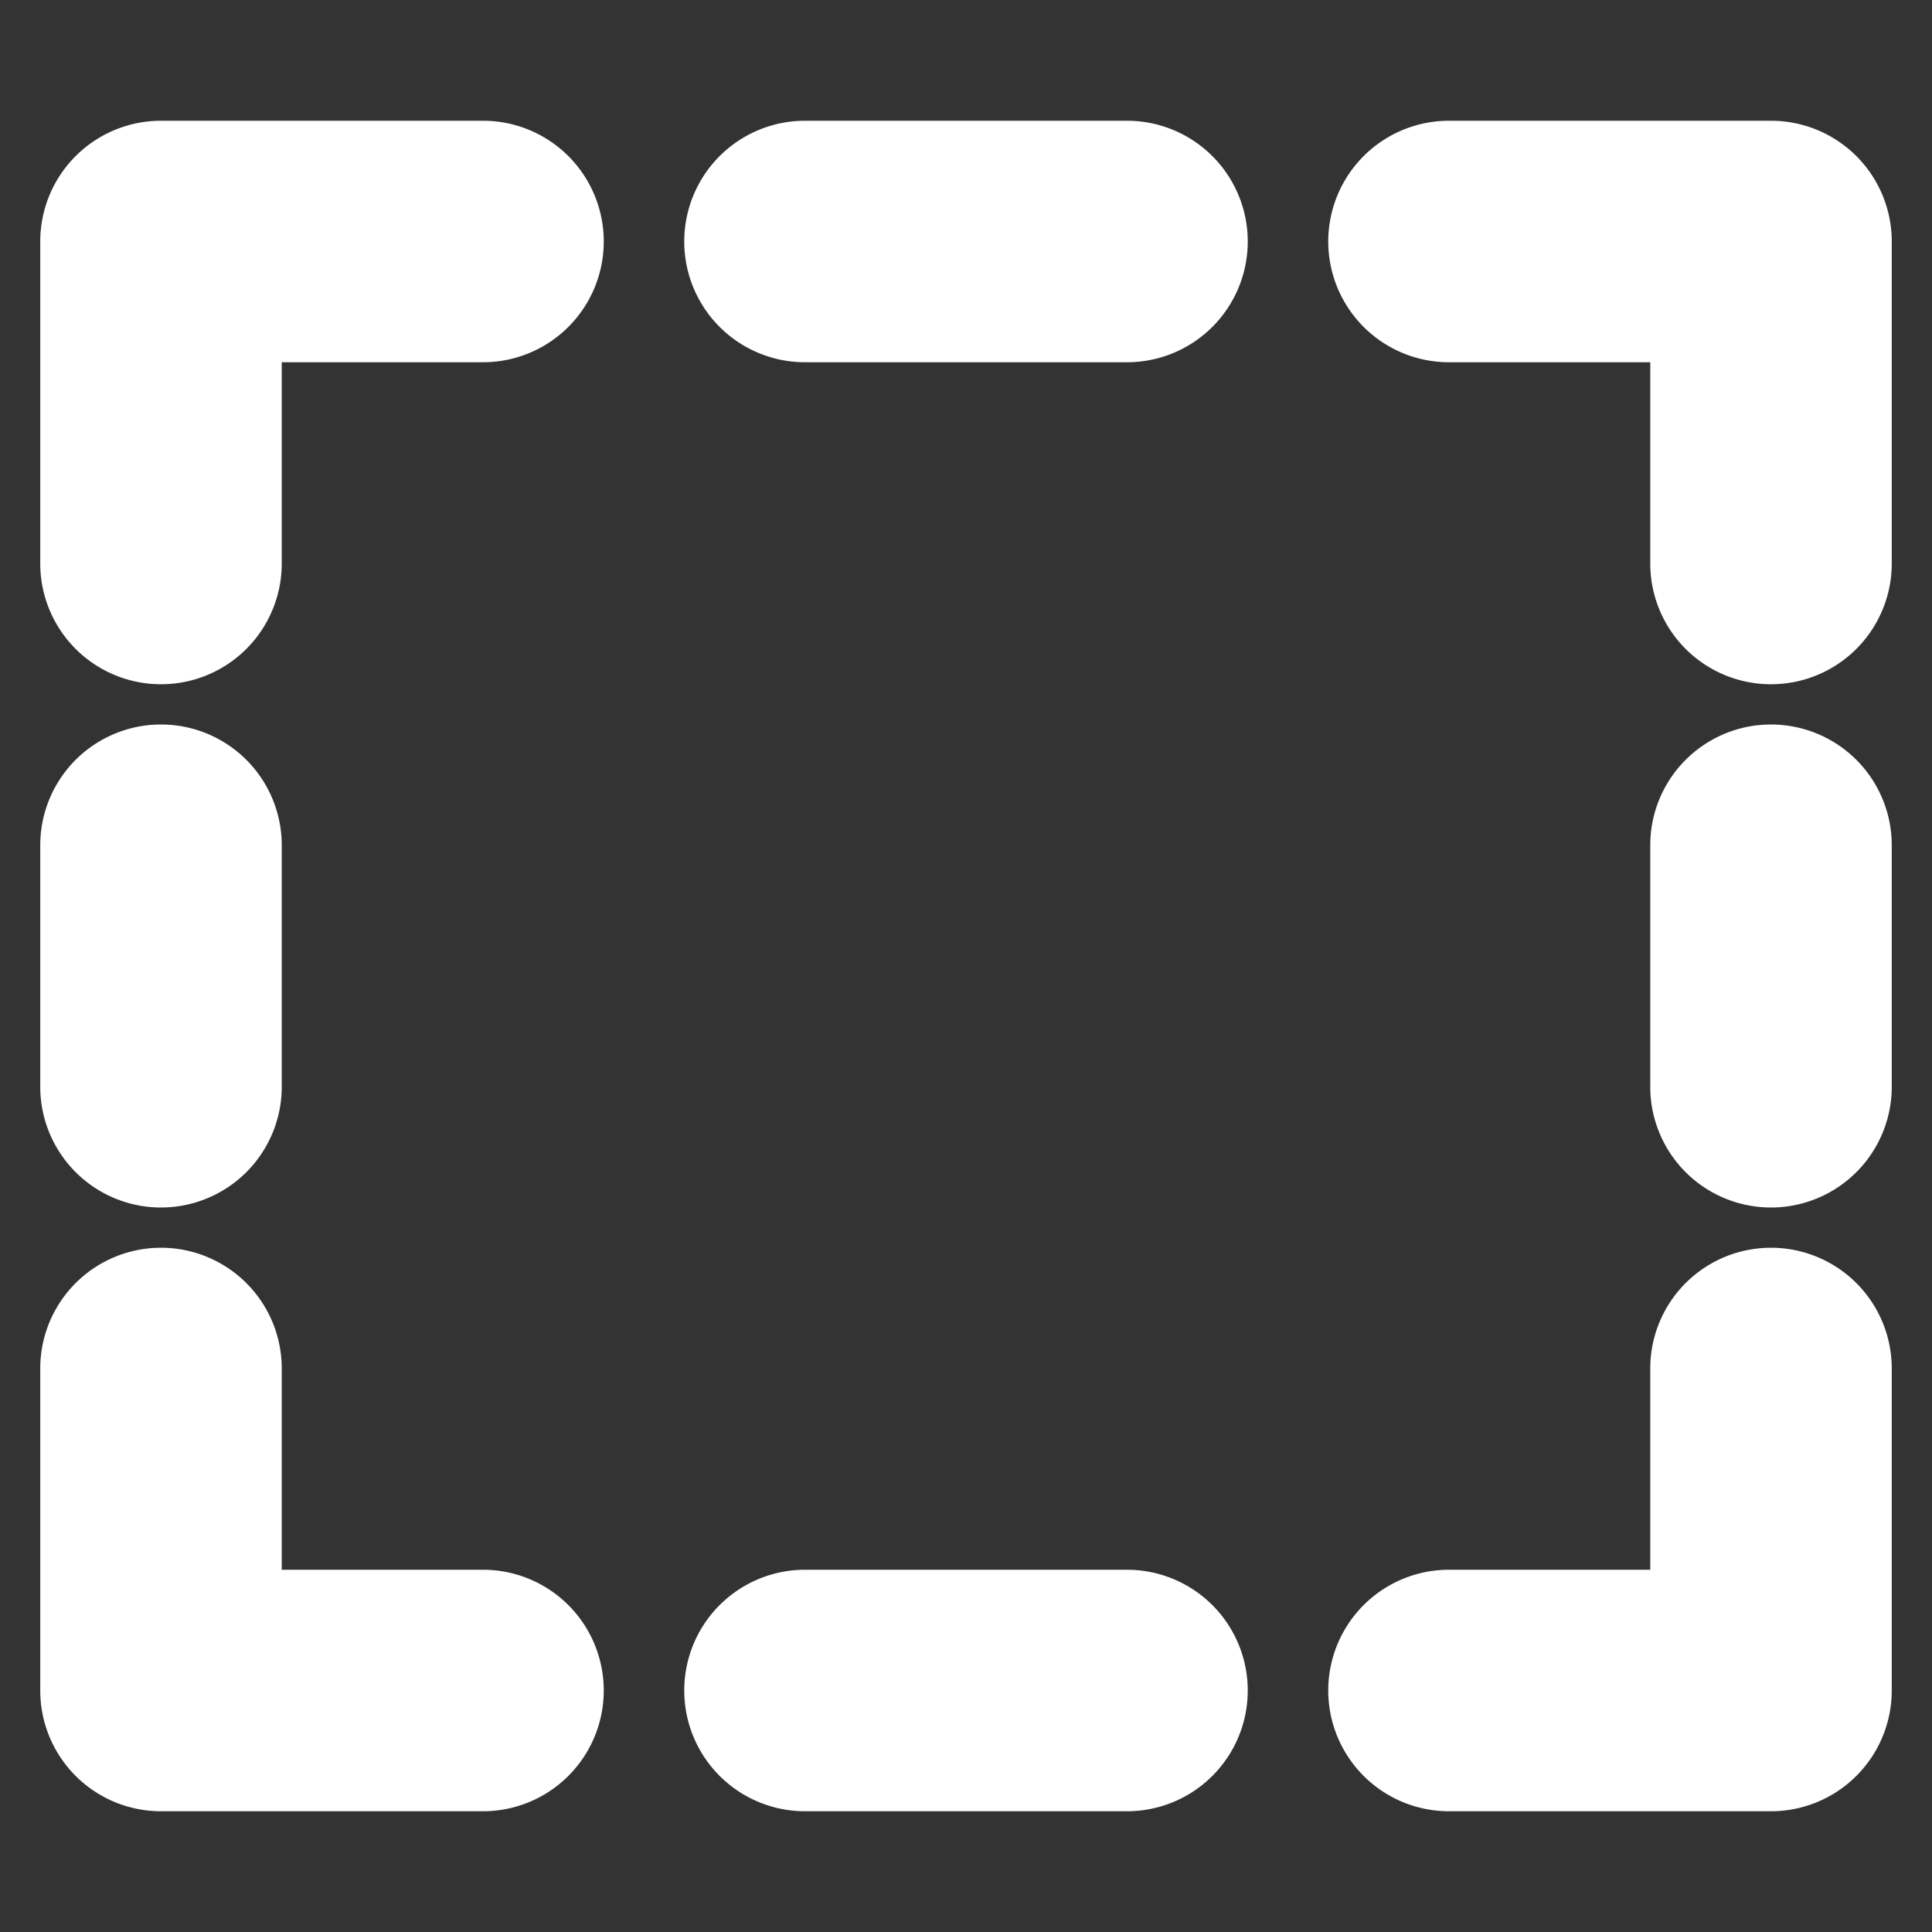<!DOCTYPE svg PUBLIC "-//W3C//DTD SVG 1.1//EN" "http://www.w3.org/Graphics/SVG/1.1/DTD/svg11.dtd">
<!-- Uploaded to: SVG Repo, www.svgrepo.com, Transformed by: SVG Repo Mixer Tools -->
<svg fill="#ffffff" width="800px" height="800px" viewBox="0 0 24 24" xmlns="http://www.w3.org/2000/svg" stroke="#ffffff">
<rect x="0" y="0" width="24" height="24" fill="#333333" stroke="none"/>
<g id="SVGRepo_bgCarrier" stroke-width="0"/>
<g id="SVGRepo_tracerCarrier" stroke-linecap="round" stroke-linejoin="round"/>
<g id="SVGRepo_iconCarrier">
<path d="M1,7V3A1,1,0,0,1,2,2H6A1,1,0,0,1,6,4H3V7A1,1,0,0,1,1,7ZM2,22H6a1,1,0,0,0,0-2H3V17a1,1,0,0,0-2,0v4A1,1,0,0,0,2,22Zm21-5a1,1,0,0,0-2,0v3H18a1,1,0,0,0,0,2h4a1,1,0,0,0,1-1ZM17,3a1,1,0,0,0,1,1h3V7a1,1,0,0,0,2,0V3a1,1,0,0,0-1-1H18A1,1,0,0,0,17,3ZM10,22h4a1,1,0,0,0,0-2H10a1,1,0,0,0,0,2ZM23,10.5a1,1,0,0,0-2,0v3a1,1,0,0,0,2,0Zm-21,4a1,1,0,0,0,1-1v-3a1,1,0,0,0-2,0v3A1,1,0,0,0,2,14.5ZM10,4h4a1,1,0,0,0,0-2H10a1,1,0,0,0,0,2Z"/>
</g>
</svg>